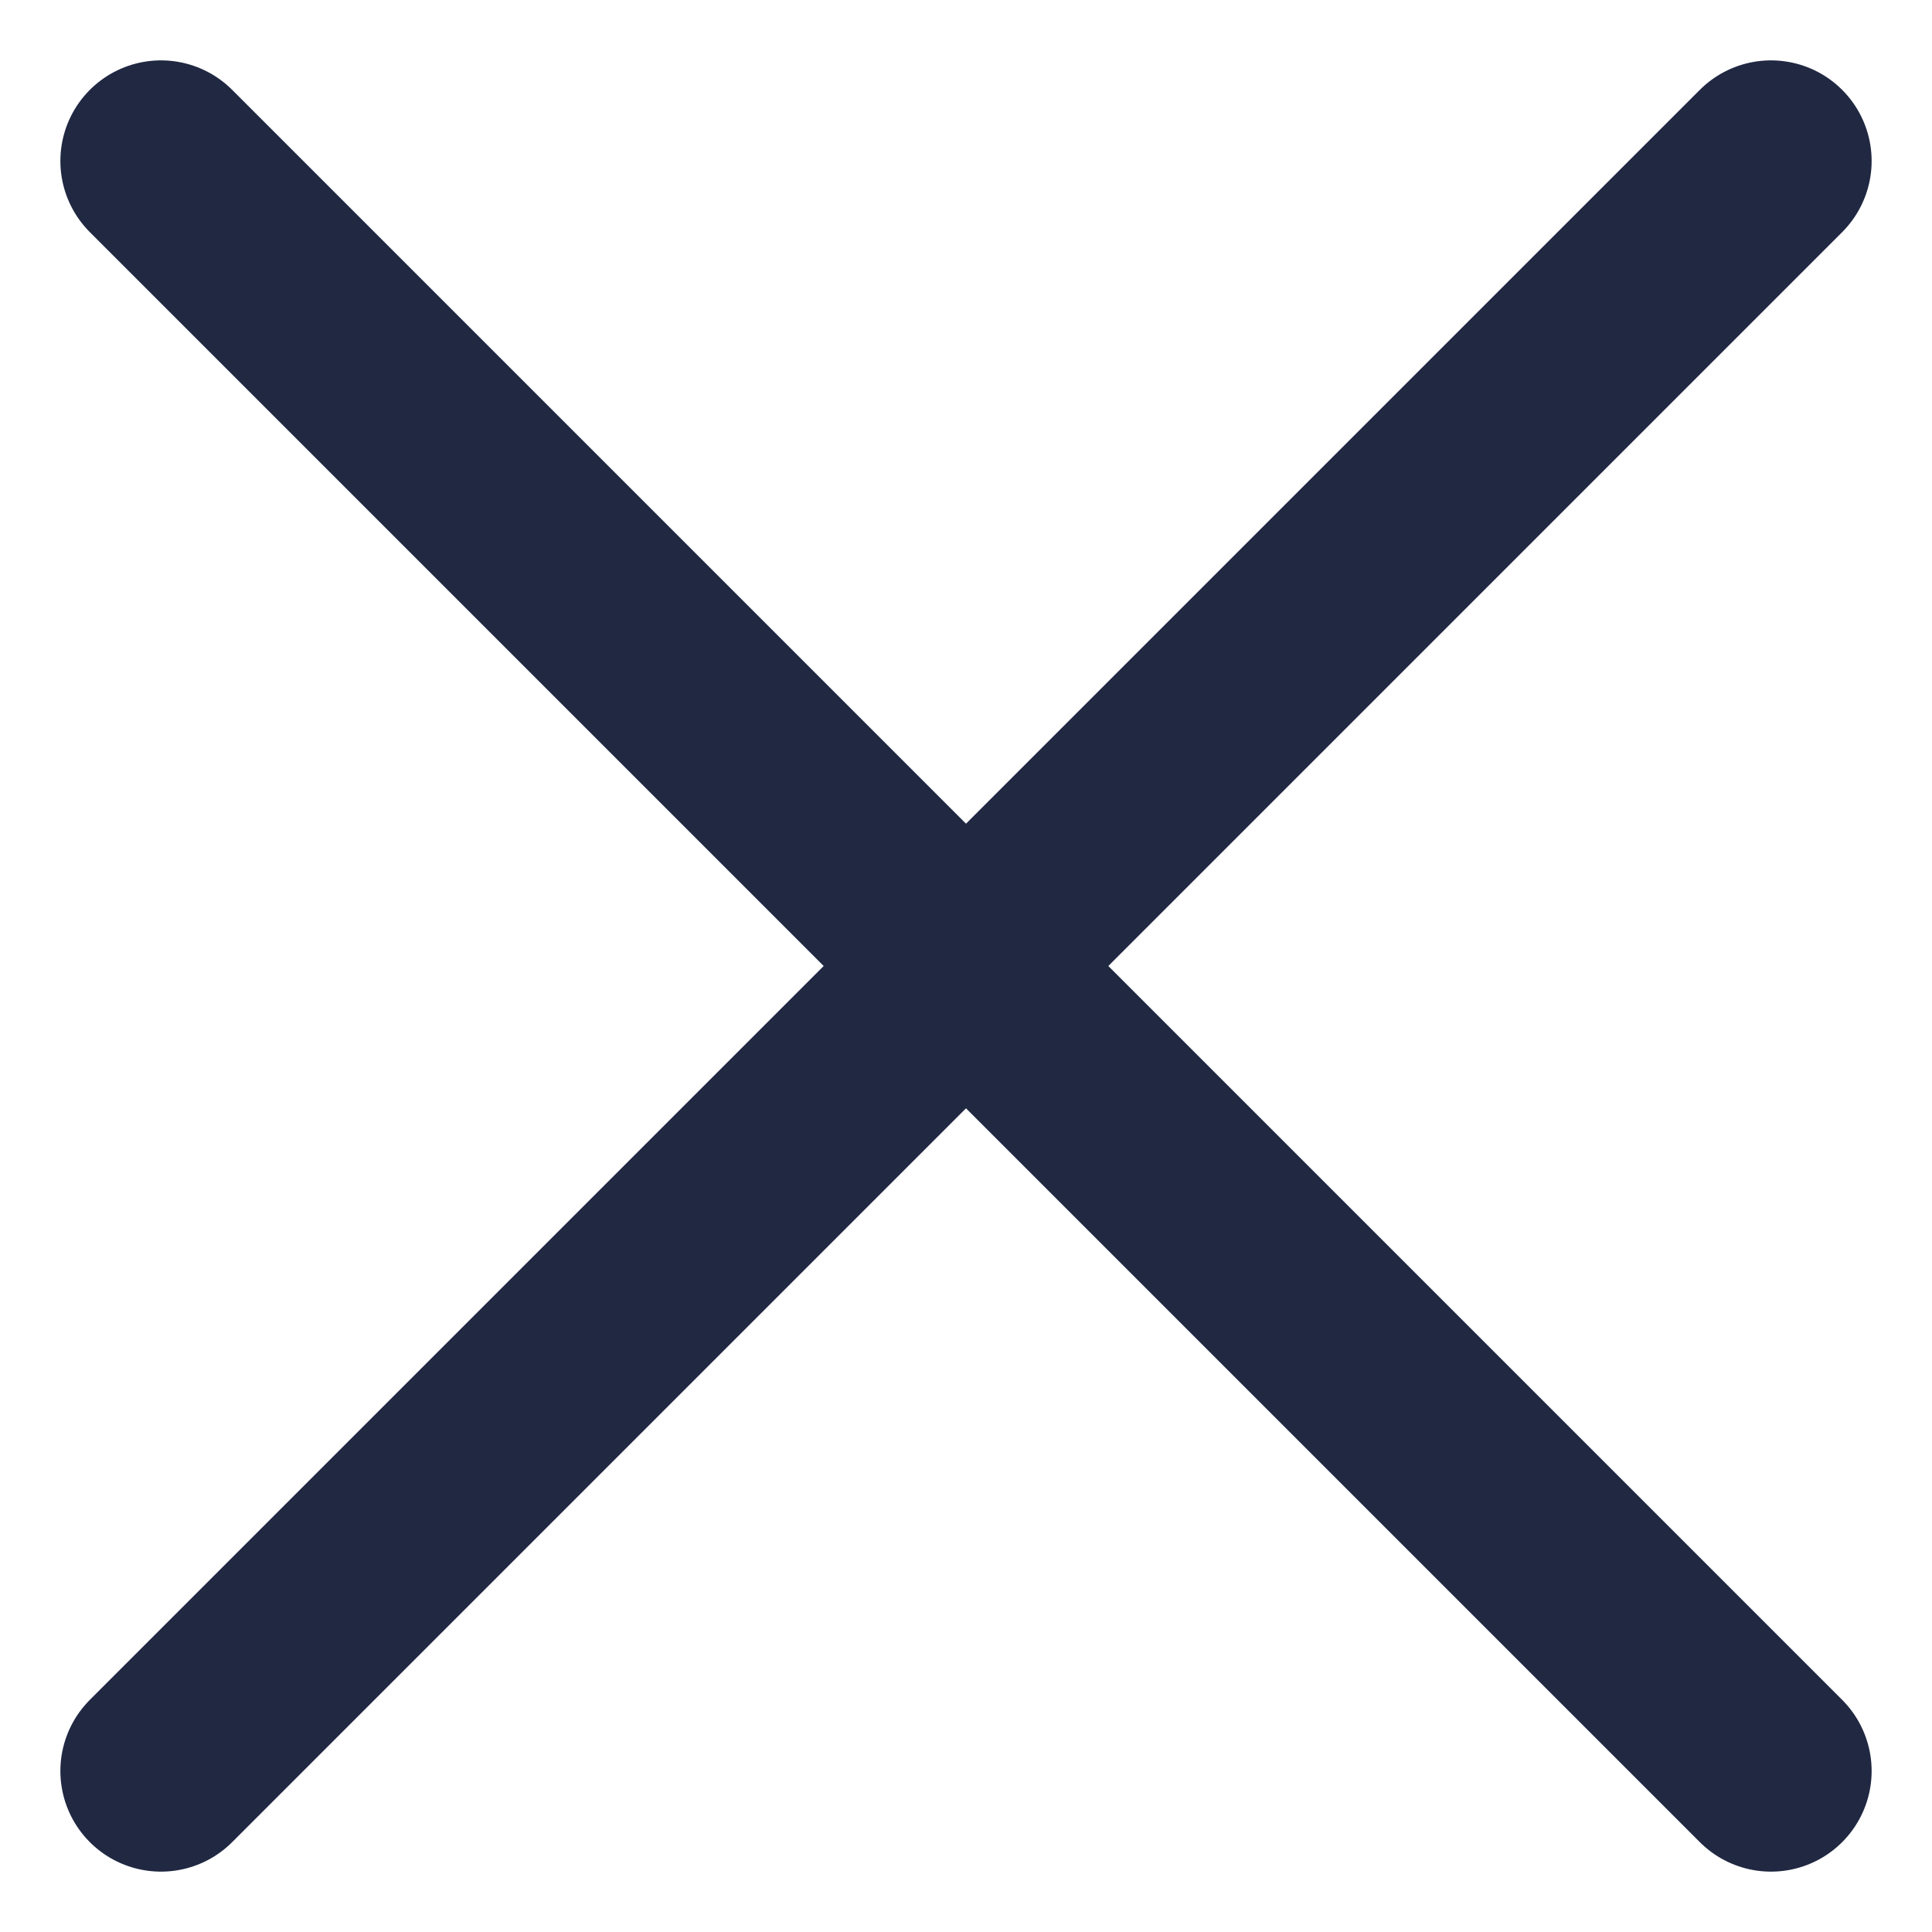 <svg width='18' height='18' viewBox='0 0 18 18' fill='none' xmlns='http://www.w3.org/2000/svg'><path d='M16.5 16.5L1.5 1.5' stroke='#202842' stroke-width='1.875' stroke-linecap='round' stroke-linejoin='round'/><path d='M16.5 1.5L1.5 16.5' stroke='#202842' stroke-width='1.875' stroke-linecap='round' stroke-linejoin='round'/></svg>
